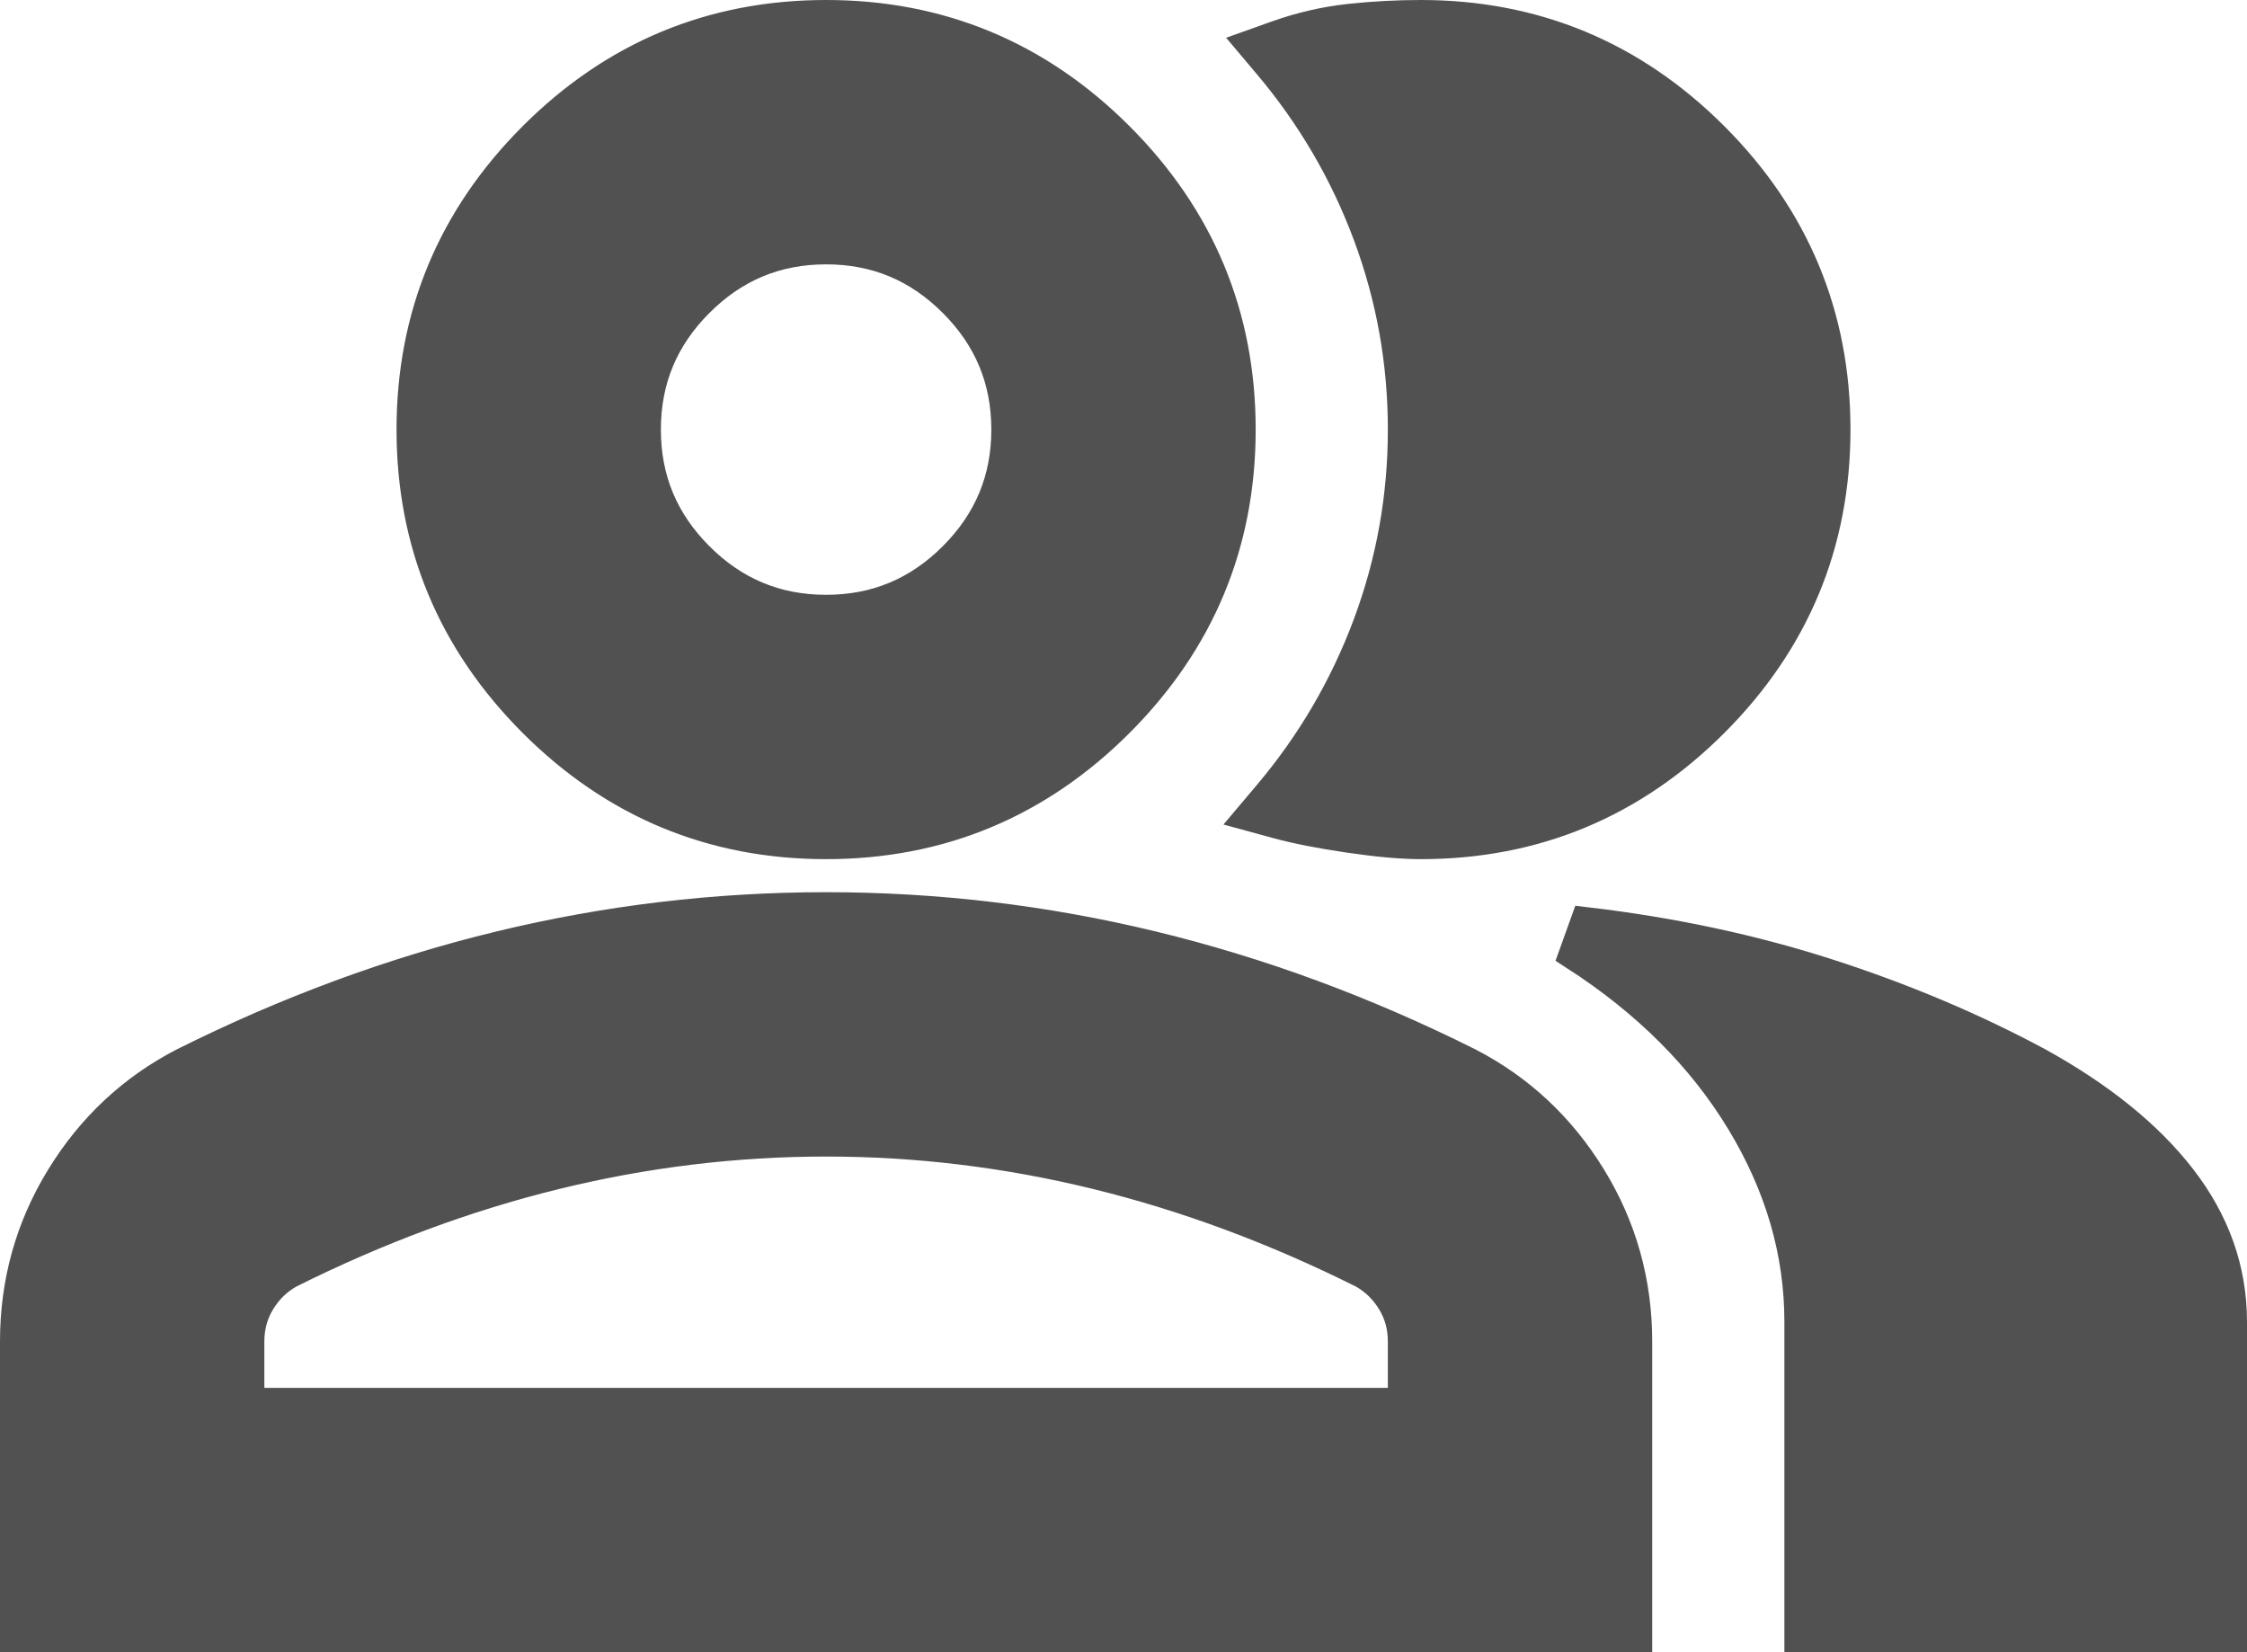 <svg width="136" height="100" viewBox="0 0 136 100" fill="none" xmlns="http://www.w3.org/2000/svg">
<path d="M1 98V99H2H98H99V98V81.2C99 77.618 98.076 74.312 96.227 71.302C94.384 68.301 91.925 65.998 88.859 64.412L88.859 64.412L88.847 64.406C82.583 61.274 76.212 58.922 69.735 57.353C63.258 55.784 56.679 55 50 55C43.321 55 36.742 55.784 30.265 57.353C23.788 58.922 17.417 61.274 11.153 64.406L11.153 64.406L11.141 64.412C8.075 65.998 5.616 68.301 3.773 71.302C1.924 74.312 1 77.618 1 81.2V98ZM109 98V99H110H134H135V98V80C135 76.862 133.966 73.975 131.94 71.362C129.935 68.776 127.067 66.471 123.386 64.426L123.386 64.426L123.374 64.419C119.417 62.289 115.161 60.491 110.607 59.023C106.04 57.552 101.176 56.514 96.017 55.907L95.358 57.741C99.747 60.569 103.108 63.939 105.469 67.843C107.832 71.749 109 75.796 109 80V98ZM76.836 48.155L75.825 49.352L77.337 49.765C78.49 50.079 79.933 50.361 81.654 50.614C83.379 50.868 84.832 51 86 51C92.867 51 98.771 48.543 103.657 43.657C108.543 38.771 111 32.867 111 26C111 19.133 108.543 13.229 103.657 8.343C98.771 3.457 92.867 1 86 1C84.564 1 83.129 1.077 81.694 1.231C80.211 1.39 78.734 1.733 77.264 2.258L75.906 2.743L76.836 3.845C79.462 6.957 81.478 10.407 82.888 14.198C84.296 17.986 85 21.918 85 26C85 30.082 84.296 34.014 82.888 37.801C81.478 41.593 79.462 45.043 76.836 48.155ZM32.343 43.657C37.229 48.543 43.133 51 50 51C56.867 51 62.771 48.543 67.657 43.657C72.543 38.771 75 32.867 75 26C75 19.133 72.543 13.229 67.657 8.343C62.771 3.457 56.867 1 50 1C43.133 1 37.229 3.457 32.343 8.343C27.457 13.229 25 19.133 25 26C25 32.867 27.457 38.771 32.343 43.657ZM85 81.2V85H15V81.2C15 80.276 15.229 79.457 15.678 78.722C16.137 77.971 16.731 77.397 17.468 76.984C22.799 74.32 28.172 72.326 33.588 70.996C39.011 69.665 44.481 69 50 69C55.519 69 60.989 69.665 66.412 70.996C71.828 72.326 77.201 74.32 82.532 76.984C83.269 77.397 83.863 77.971 84.322 78.722C84.772 79.457 85 80.276 85 81.2ZM57.768 33.768C55.604 35.932 53.033 37 50 37C46.967 37 44.396 35.932 42.232 33.768C40.068 31.604 39 29.033 39 26C39 22.967 40.068 20.396 42.232 18.232C44.396 16.068 46.967 15 50 15C53.033 15 55.604 16.068 57.768 18.232C59.932 20.396 61 22.967 61 26C61 29.033 59.932 31.604 57.768 33.768Z" fill="#515151" stroke="#515151" stroke-width="2"/>
</svg>
